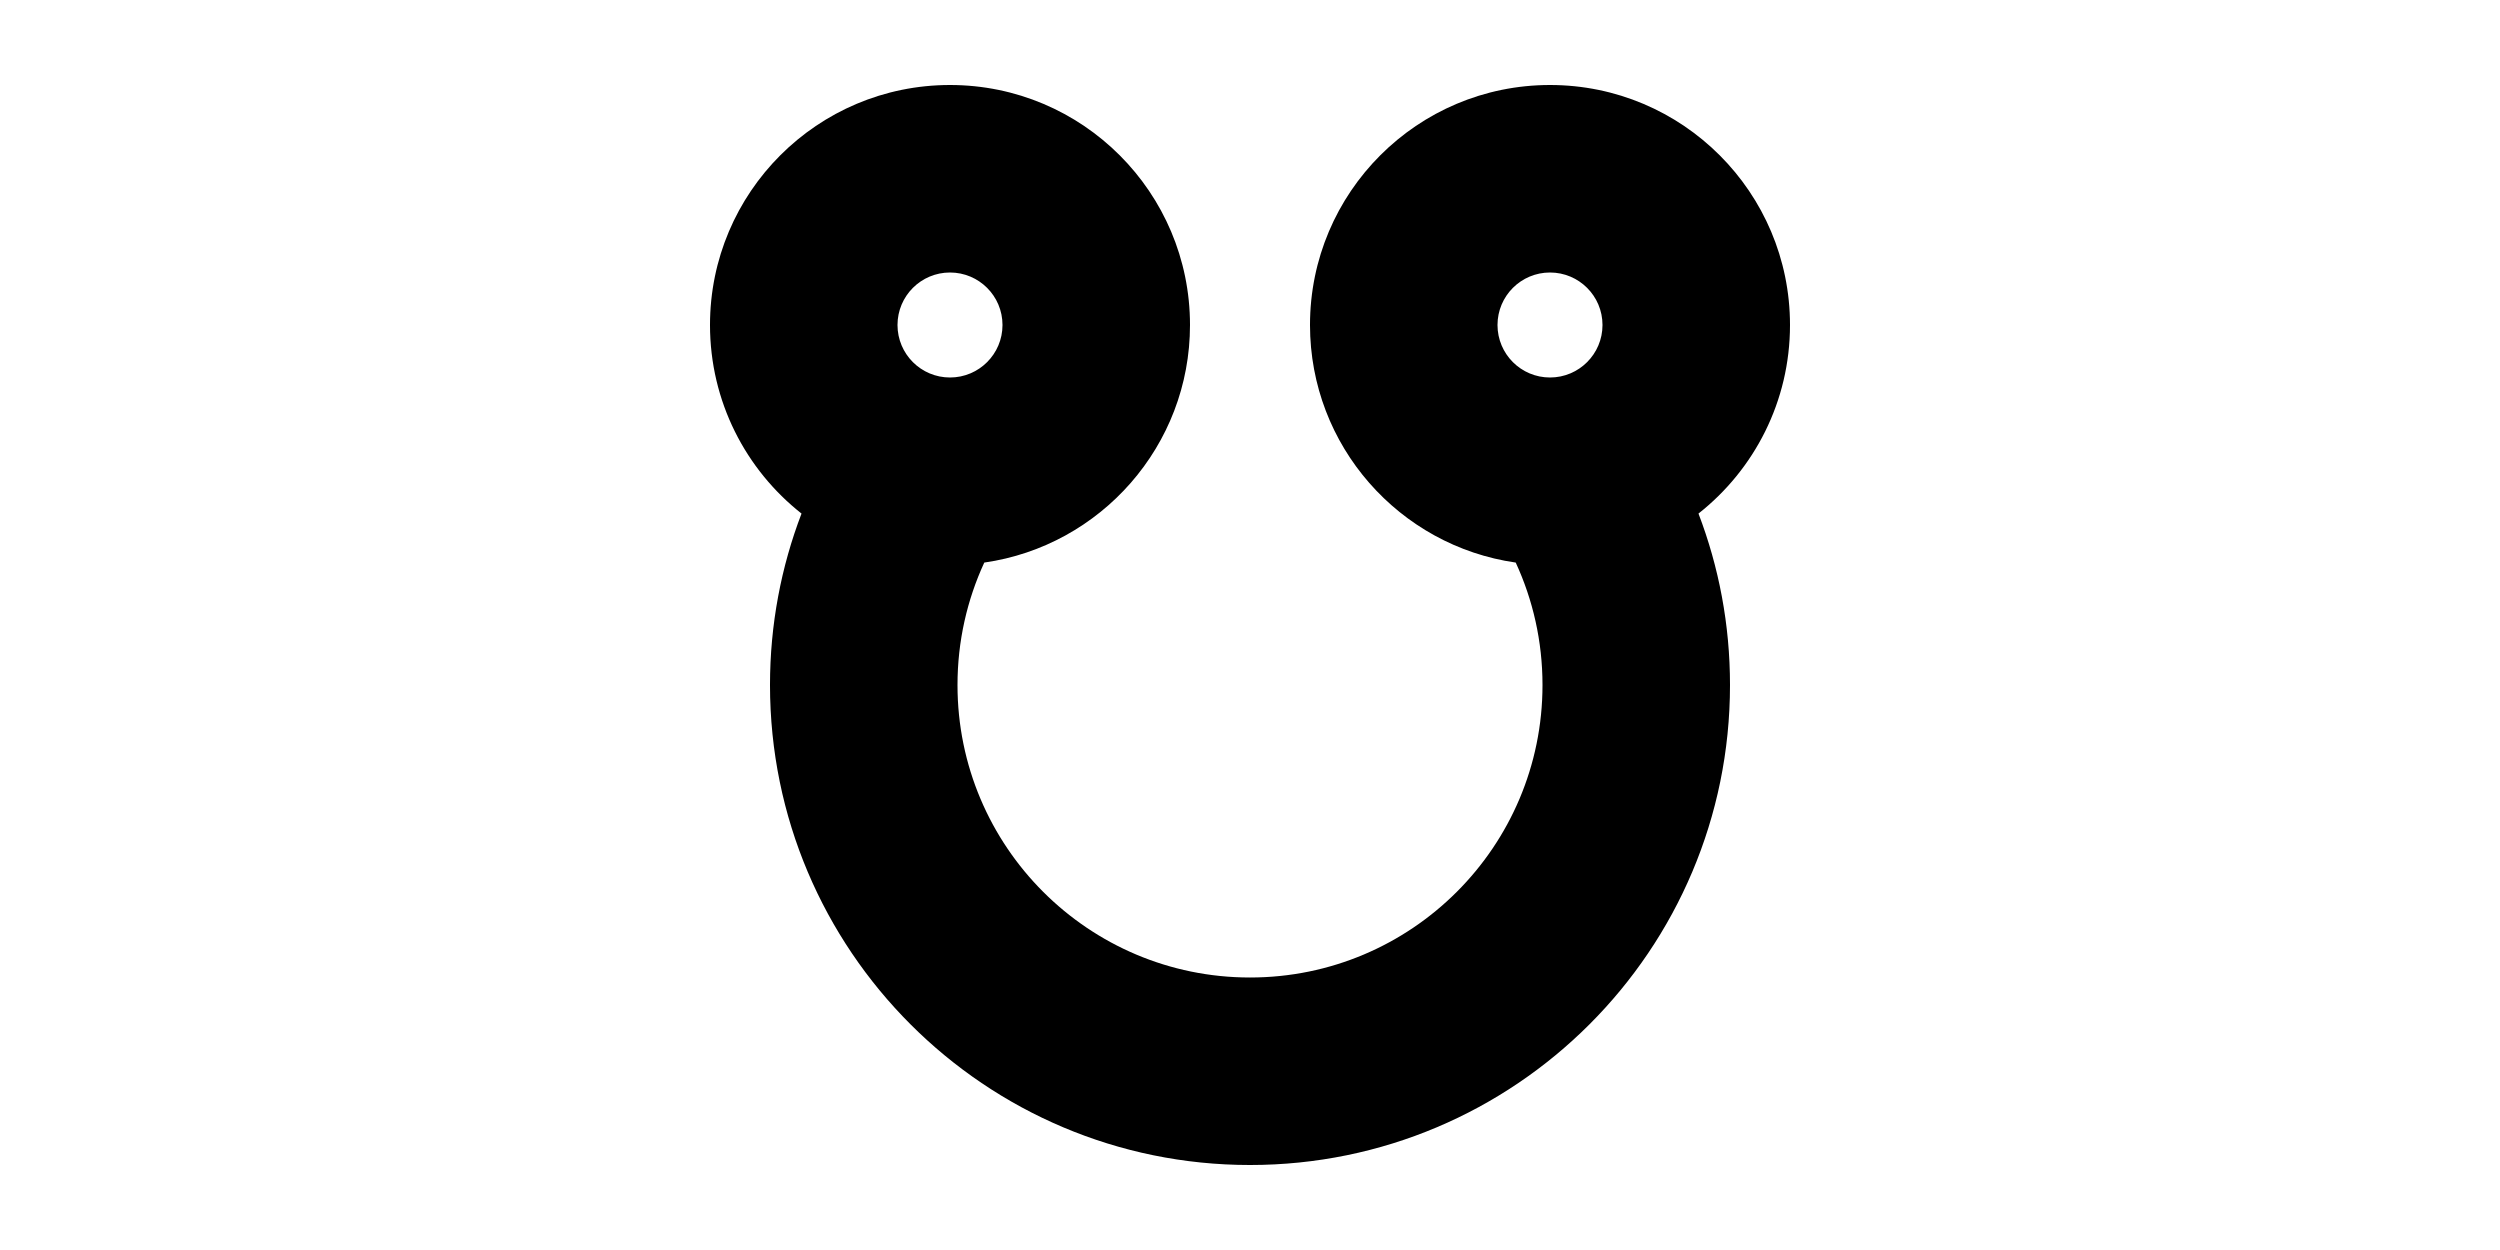 <svg width="1000" height="500" viewBox="0 0 1000 500" fill="none" xmlns="http://www.w3.org/2000/svg">
<g id="F193B&#9;MUSI">
<rect width="1000" height="500" fill="white"/>
<path id="Union" fill-rule="evenodd" clip-rule="evenodd" d="M476 130C476 178.364 440.236 218.375 393.711 225.028C386.836 239.926 383 256.516 383 274.001C383 338.618 435.383 391.001 500 391.001C564.617 391.001 617 338.618 617 274.001C617 256.516 613.165 239.926 606.289 225.028C559.764 218.375 524 178.364 524 130C524 76.981 566.98 34 620 34C673.019 34 716 76.981 716 130C716 160.595 701.687 187.848 679.392 205.427C687.538 226.724 692 249.841 692 274.001C692 380.04 606.039 466.001 500 466.001C393.961 466.001 308 380.04 308 274.001C308 249.841 312.462 226.724 320.608 205.428C298.313 187.848 284 160.596 284 130C284 76.981 326.981 34 380 34C433.019 34 476 76.981 476 130ZM380 151C391.598 151 401 141.598 401 130C401 118.402 391.598 109 380 109C368.402 109 359 118.402 359 130C359 141.598 368.402 151 380 151ZM641 130C641 141.598 631.598 151 620 151C608.402 151 599 141.598 599 130C599 118.402 608.402 109 620 109C631.598 109 641 118.402 641 130Z" fill="black"/>
</g>
</svg>
